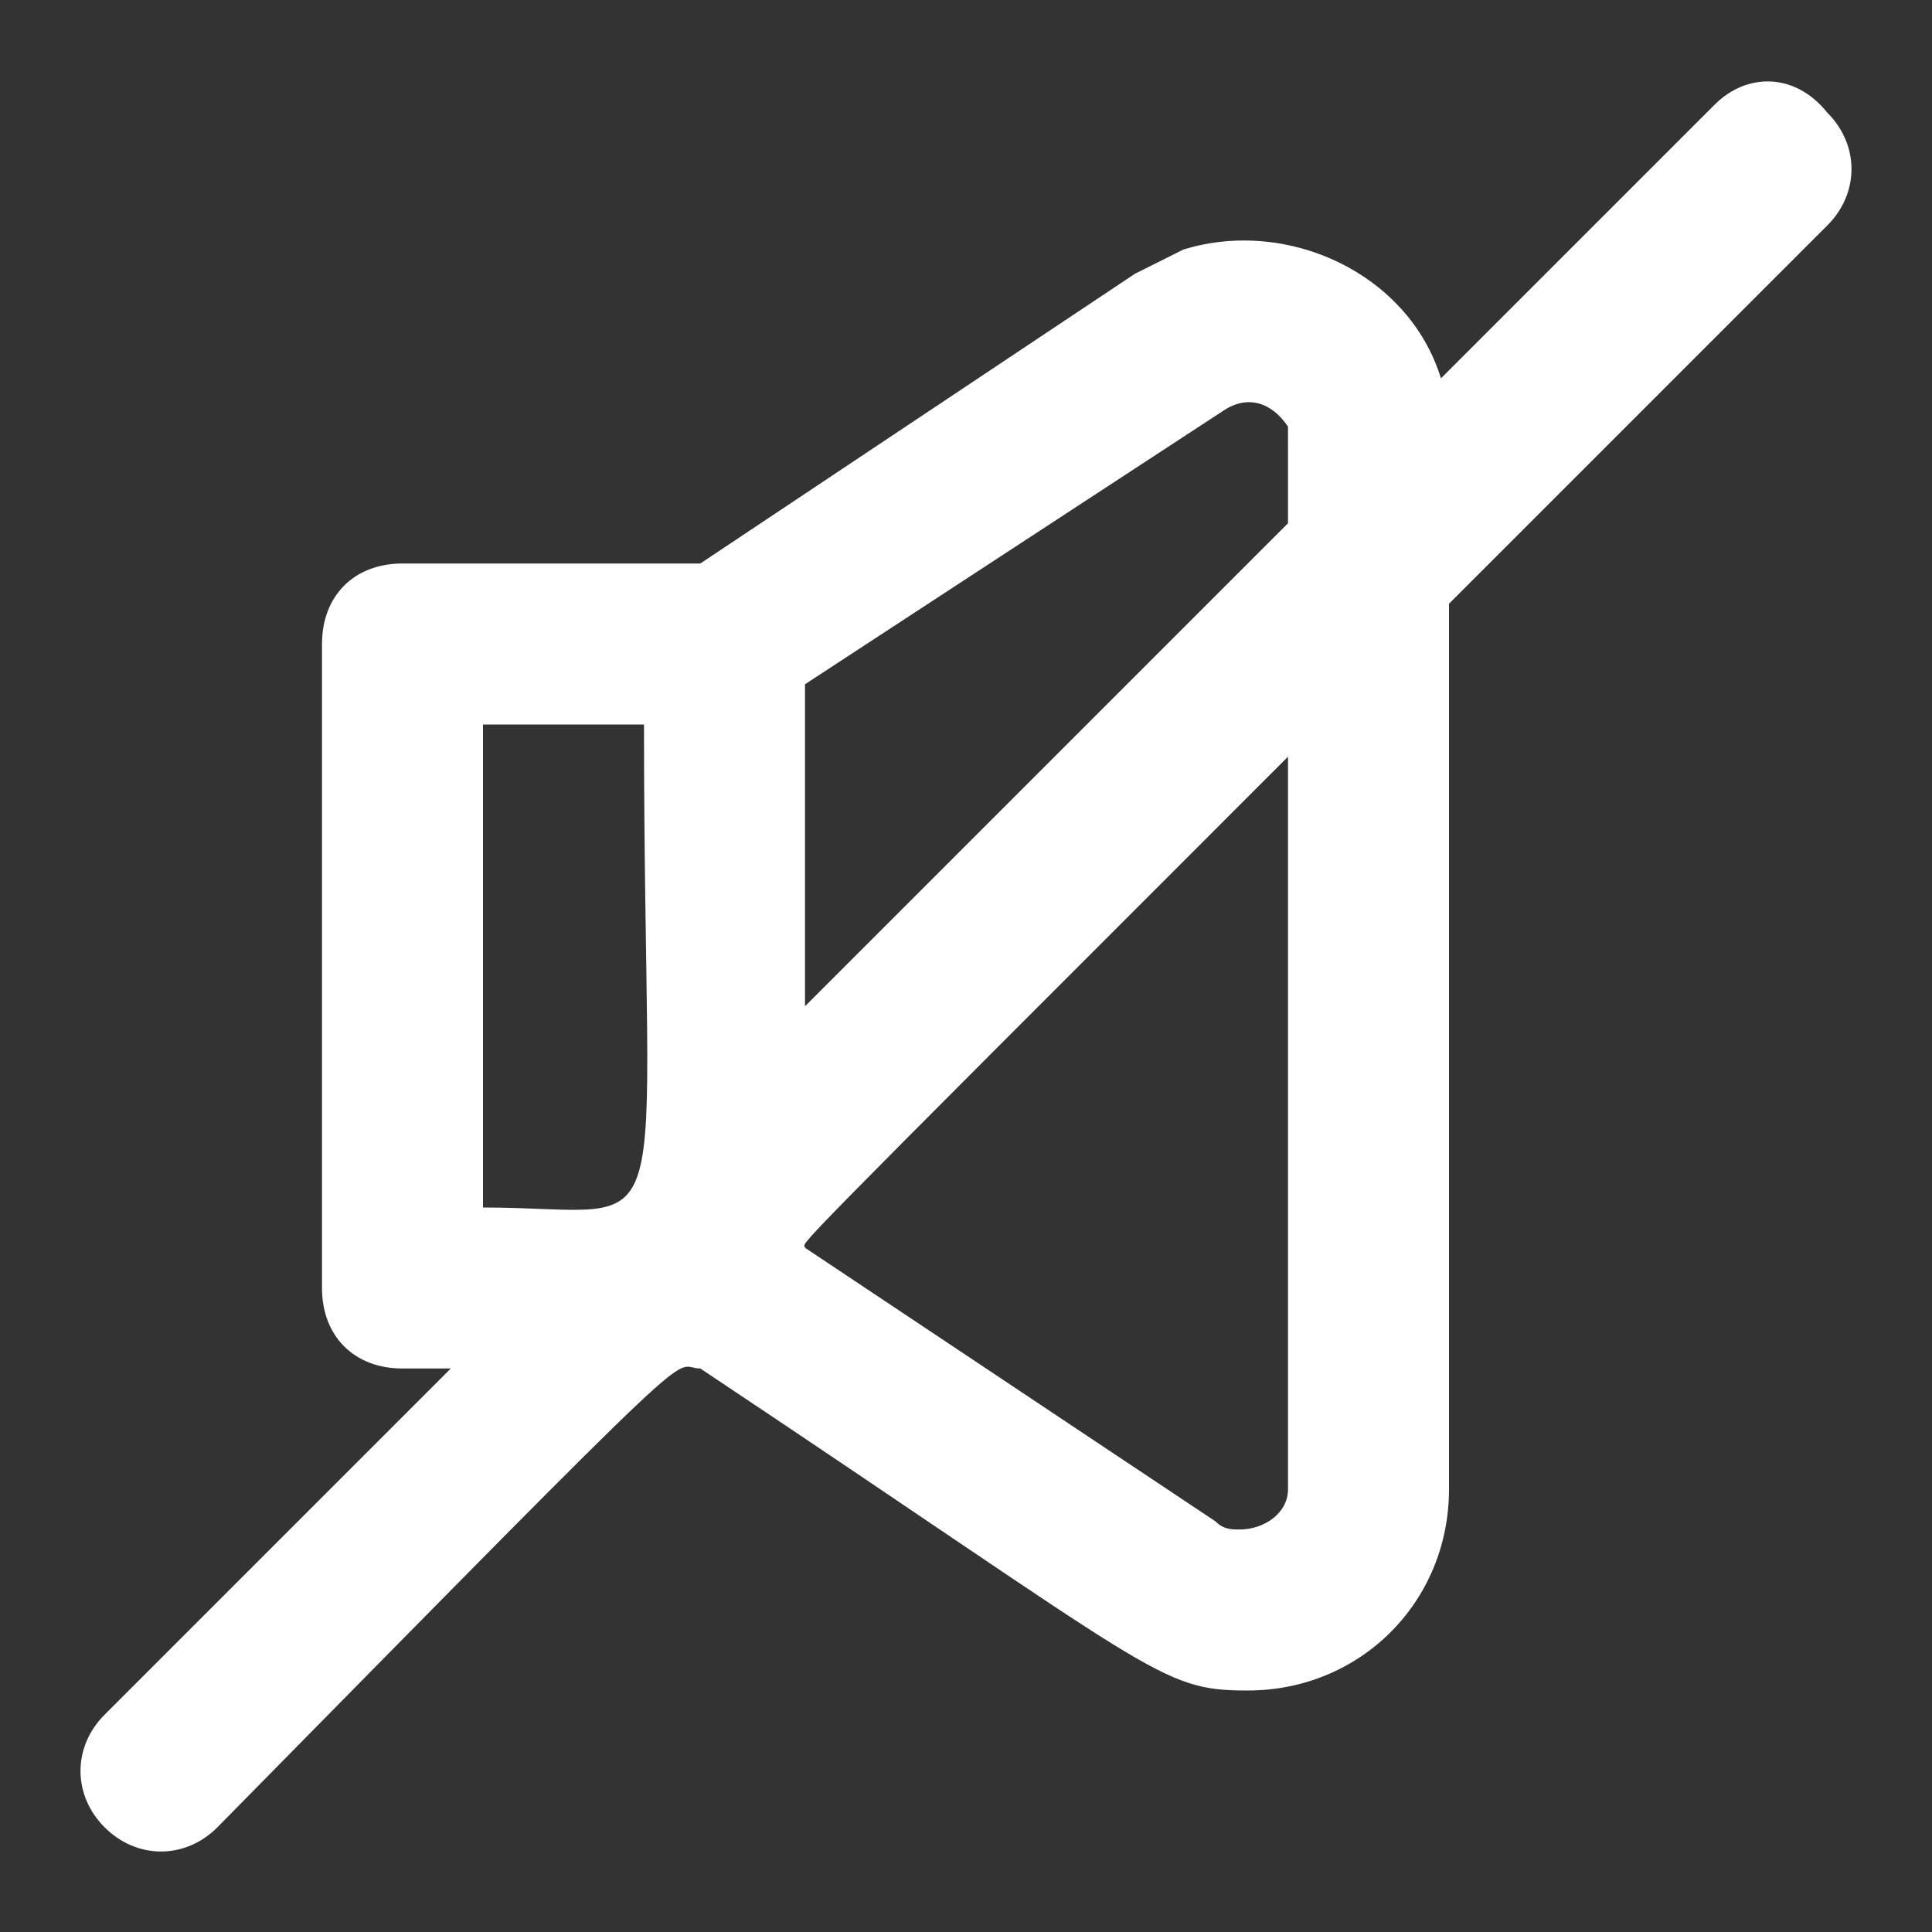 <?xml version="1.0" encoding="utf-8"?>
<!-- Generator: Adobe Illustrator 26.0.2, SVG Export Plug-In . SVG Version: 6.00 Build 0)  -->
<svg version="1.1" id="Layer_1" xmlns="http://www.w3.org/2000/svg" xmlns:xlink="http://www.w3.org/1999/xlink" x="0px" y="0px"
	 viewBox="0 0 24 24" style="enable-background:new 0 0 24 24;" xml:space="preserve">
<rect x="0" y="0" width="24" height="24" fill="#333333" stroke="none"/>
<style type="text/css">
	.st0{fill:#FFFFFF;}
</style>
<g id="mute">
	<path class="st0" d="M21.3,1.3l-3.4,3.4c-0.4-1.3-1.9-2-3.2-1.6c-0.2,0.1-0.4,0.2-0.6,0.3L8.7,7H5C4.4,7,4,7.4,4,8v8
		c0,0.6,0.4,1,1,1h0.6l-4.3,4.3c-0.4,0.4-0.4,1,0,1.4s1,0.4,1.4,0c6.3-6.4,5.6-5.7,6-5.7c5.7,3.8,5.7,4,6.8,4c1.4,0,2.5-1.1,2.5-2.5
		c0,0,0,0,0,0v-11l4.7-4.7c0.4-0.4,0.4-1,0-1.4C22.3,0.9,21.7,0.9,21.3,1.3z M15.2,5.1c0.3-0.2,0.6-0.1,0.8,0.2
		C16,5.4,16,5.4,16,5.5v1l-6,6v-4L15.2,5.1z M6,15V9h2C8,15.8,8.5,15,6,15z M16,18.5c0,0.3-0.3,0.5-0.6,0.5c-0.1,0-0.2,0-0.3-0.1
		L10,15.5c0-0.1-0.5,0.4,6-6.1V18.5z"/>
</g>
</svg>
